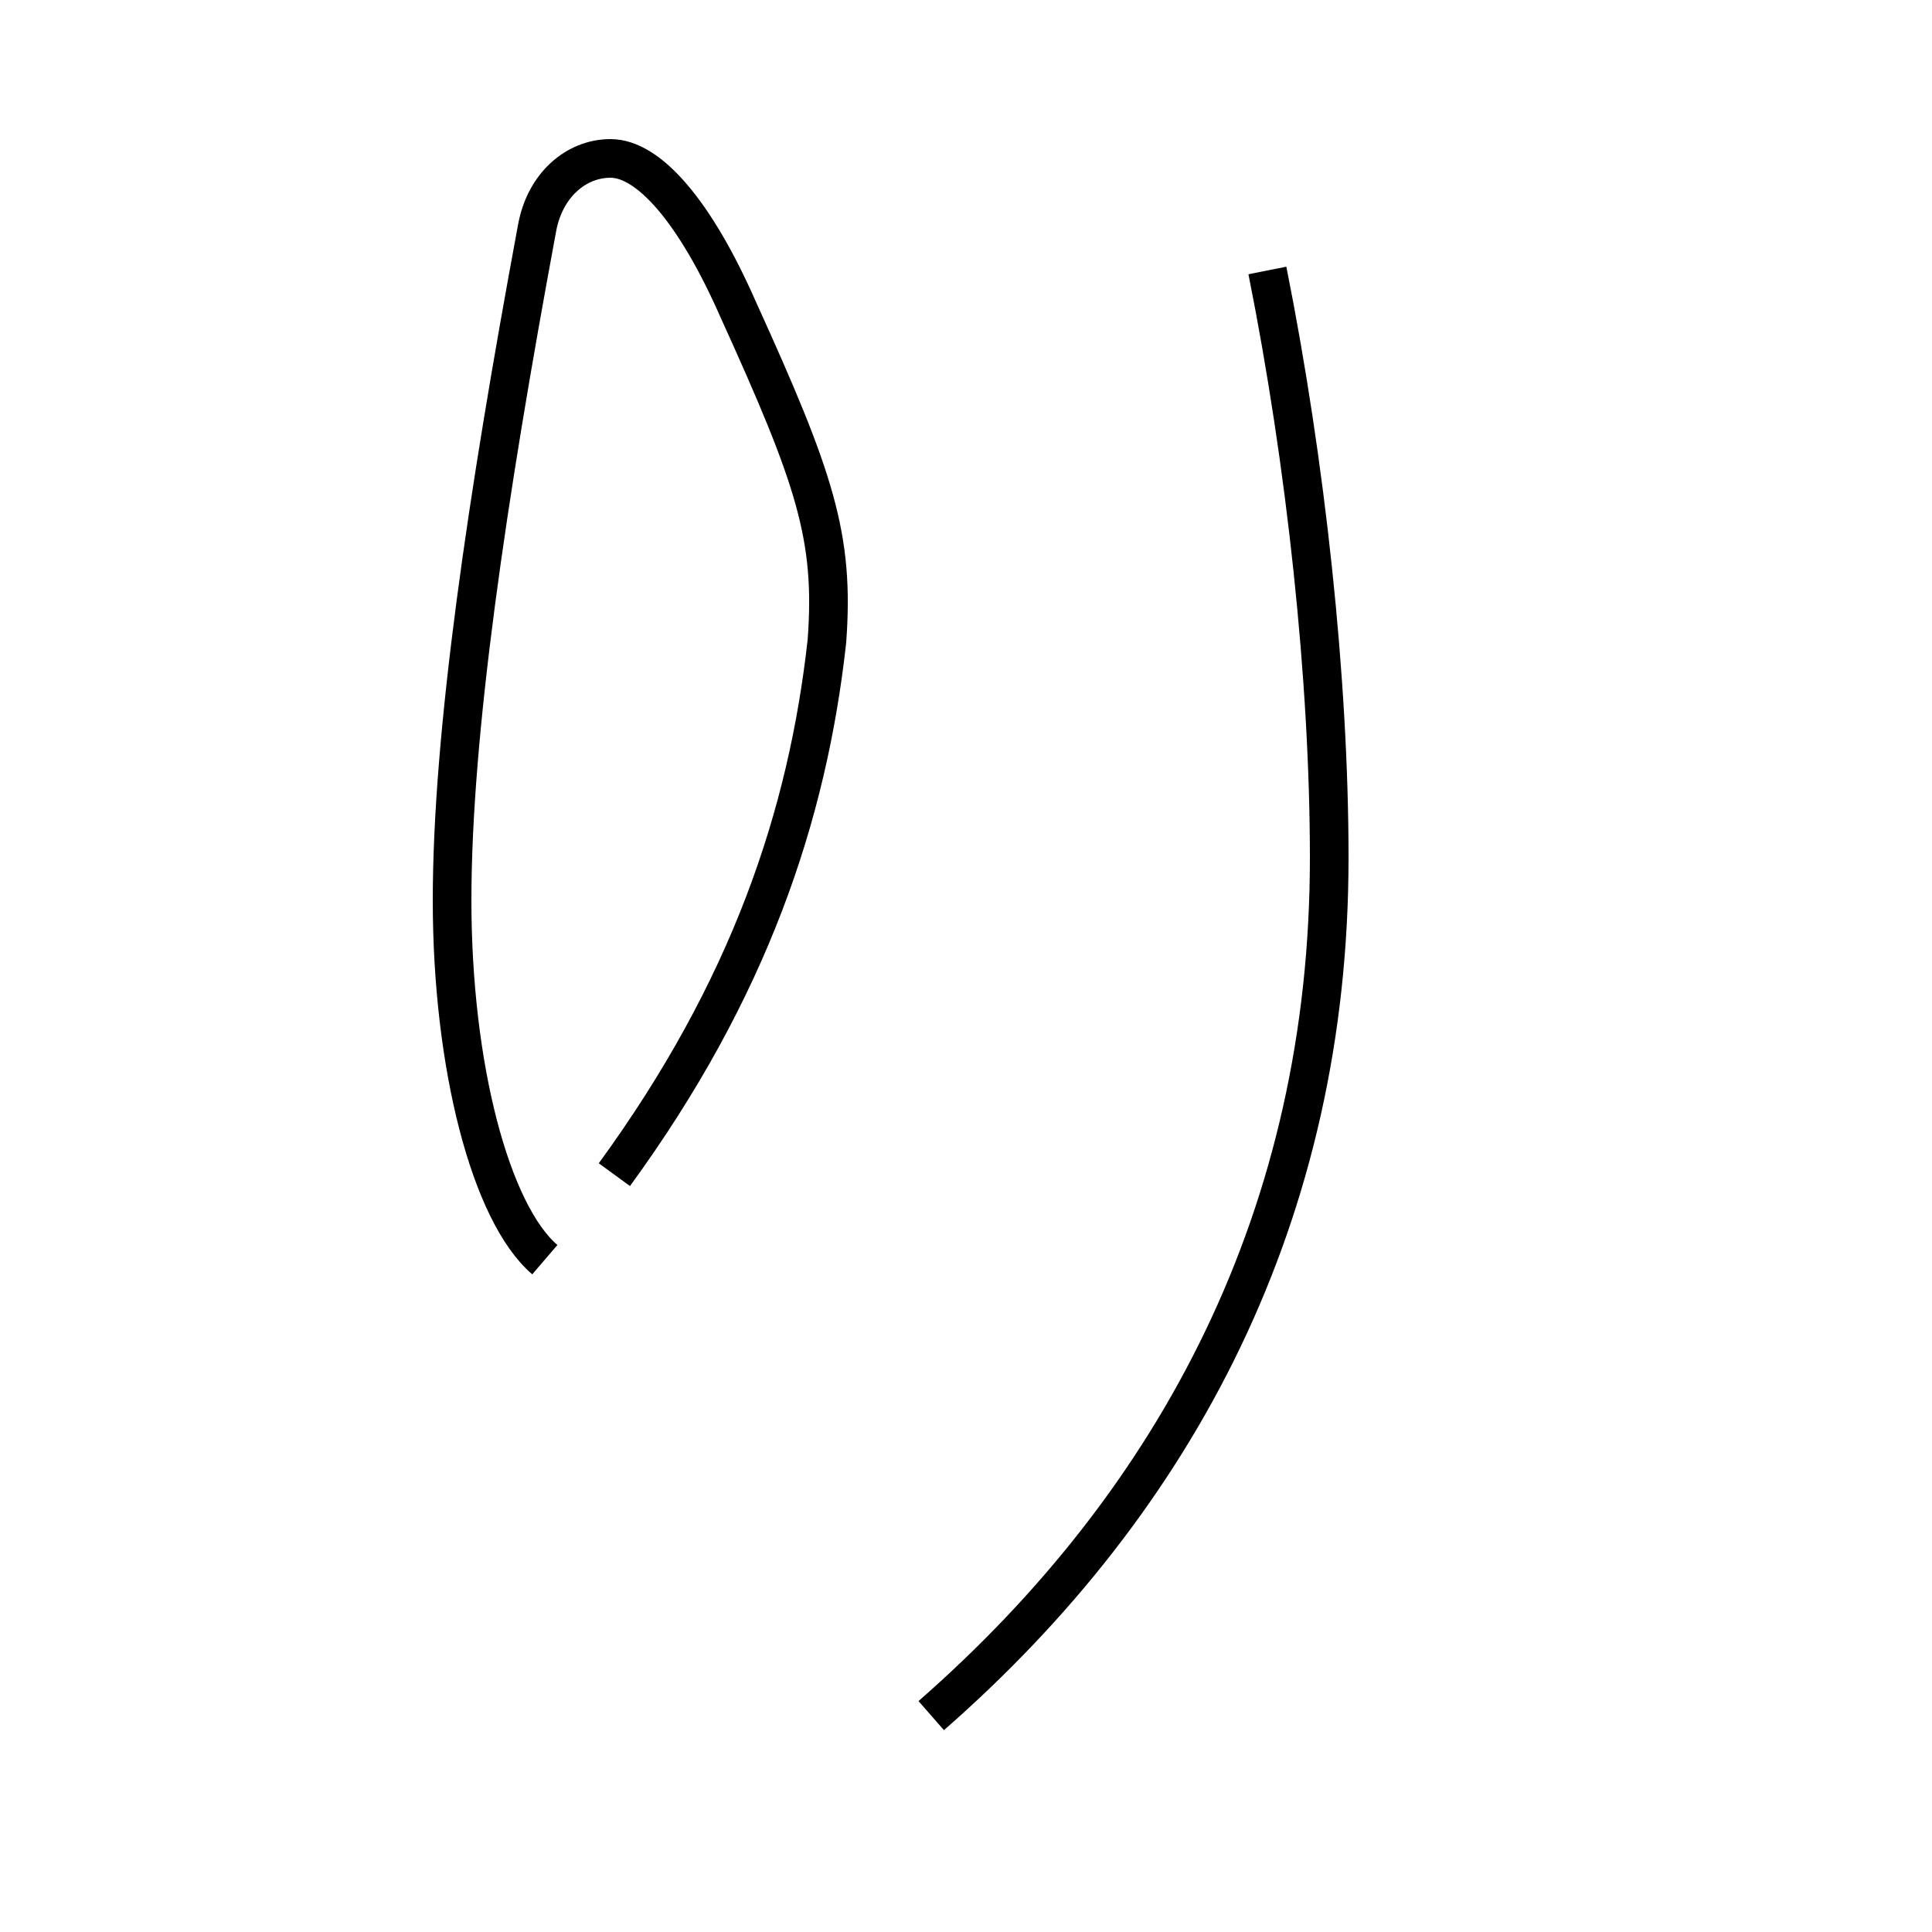 <?xml version='1.0' encoding='utf8'?>
<svg viewBox="0.0 -44.0 50.0 50.0" version="1.1" xmlns="http://www.w3.org/2000/svg">
<rect x="0.0" y="-44.0" width="50.0" height="50.0" fill="#808080" stroke="none"/>
<rect x="-1000" y="-1000" width="2000" height="2000" stroke="white" fill="white"/>
<g style="fill:none; stroke:#000000;  stroke-width:1">
<path d="M 15.9 13.6 C 19.4 18.4 20.9 22.9 21.4 27.4 C 21.6 30.1 21.1 31.6 19.1 36.0 C 18.0 38.5 16.8 39.9 15.8 39.9 C 14.9 39.9 14.1 39.2 13.9 38.1 C 12.6 31.1 11.7 25.0 11.7 20.7 C 11.7 16.4 12.7 12.6 14.1 11.4 M 24.1 -0.4 C 30.5 5.2 34.4 12.6 34.4 21.8 C 34.4 26.4 33.8 32.0 32.8 37.0 " transform="scale(1, -1)" />
</g>
</svg>
